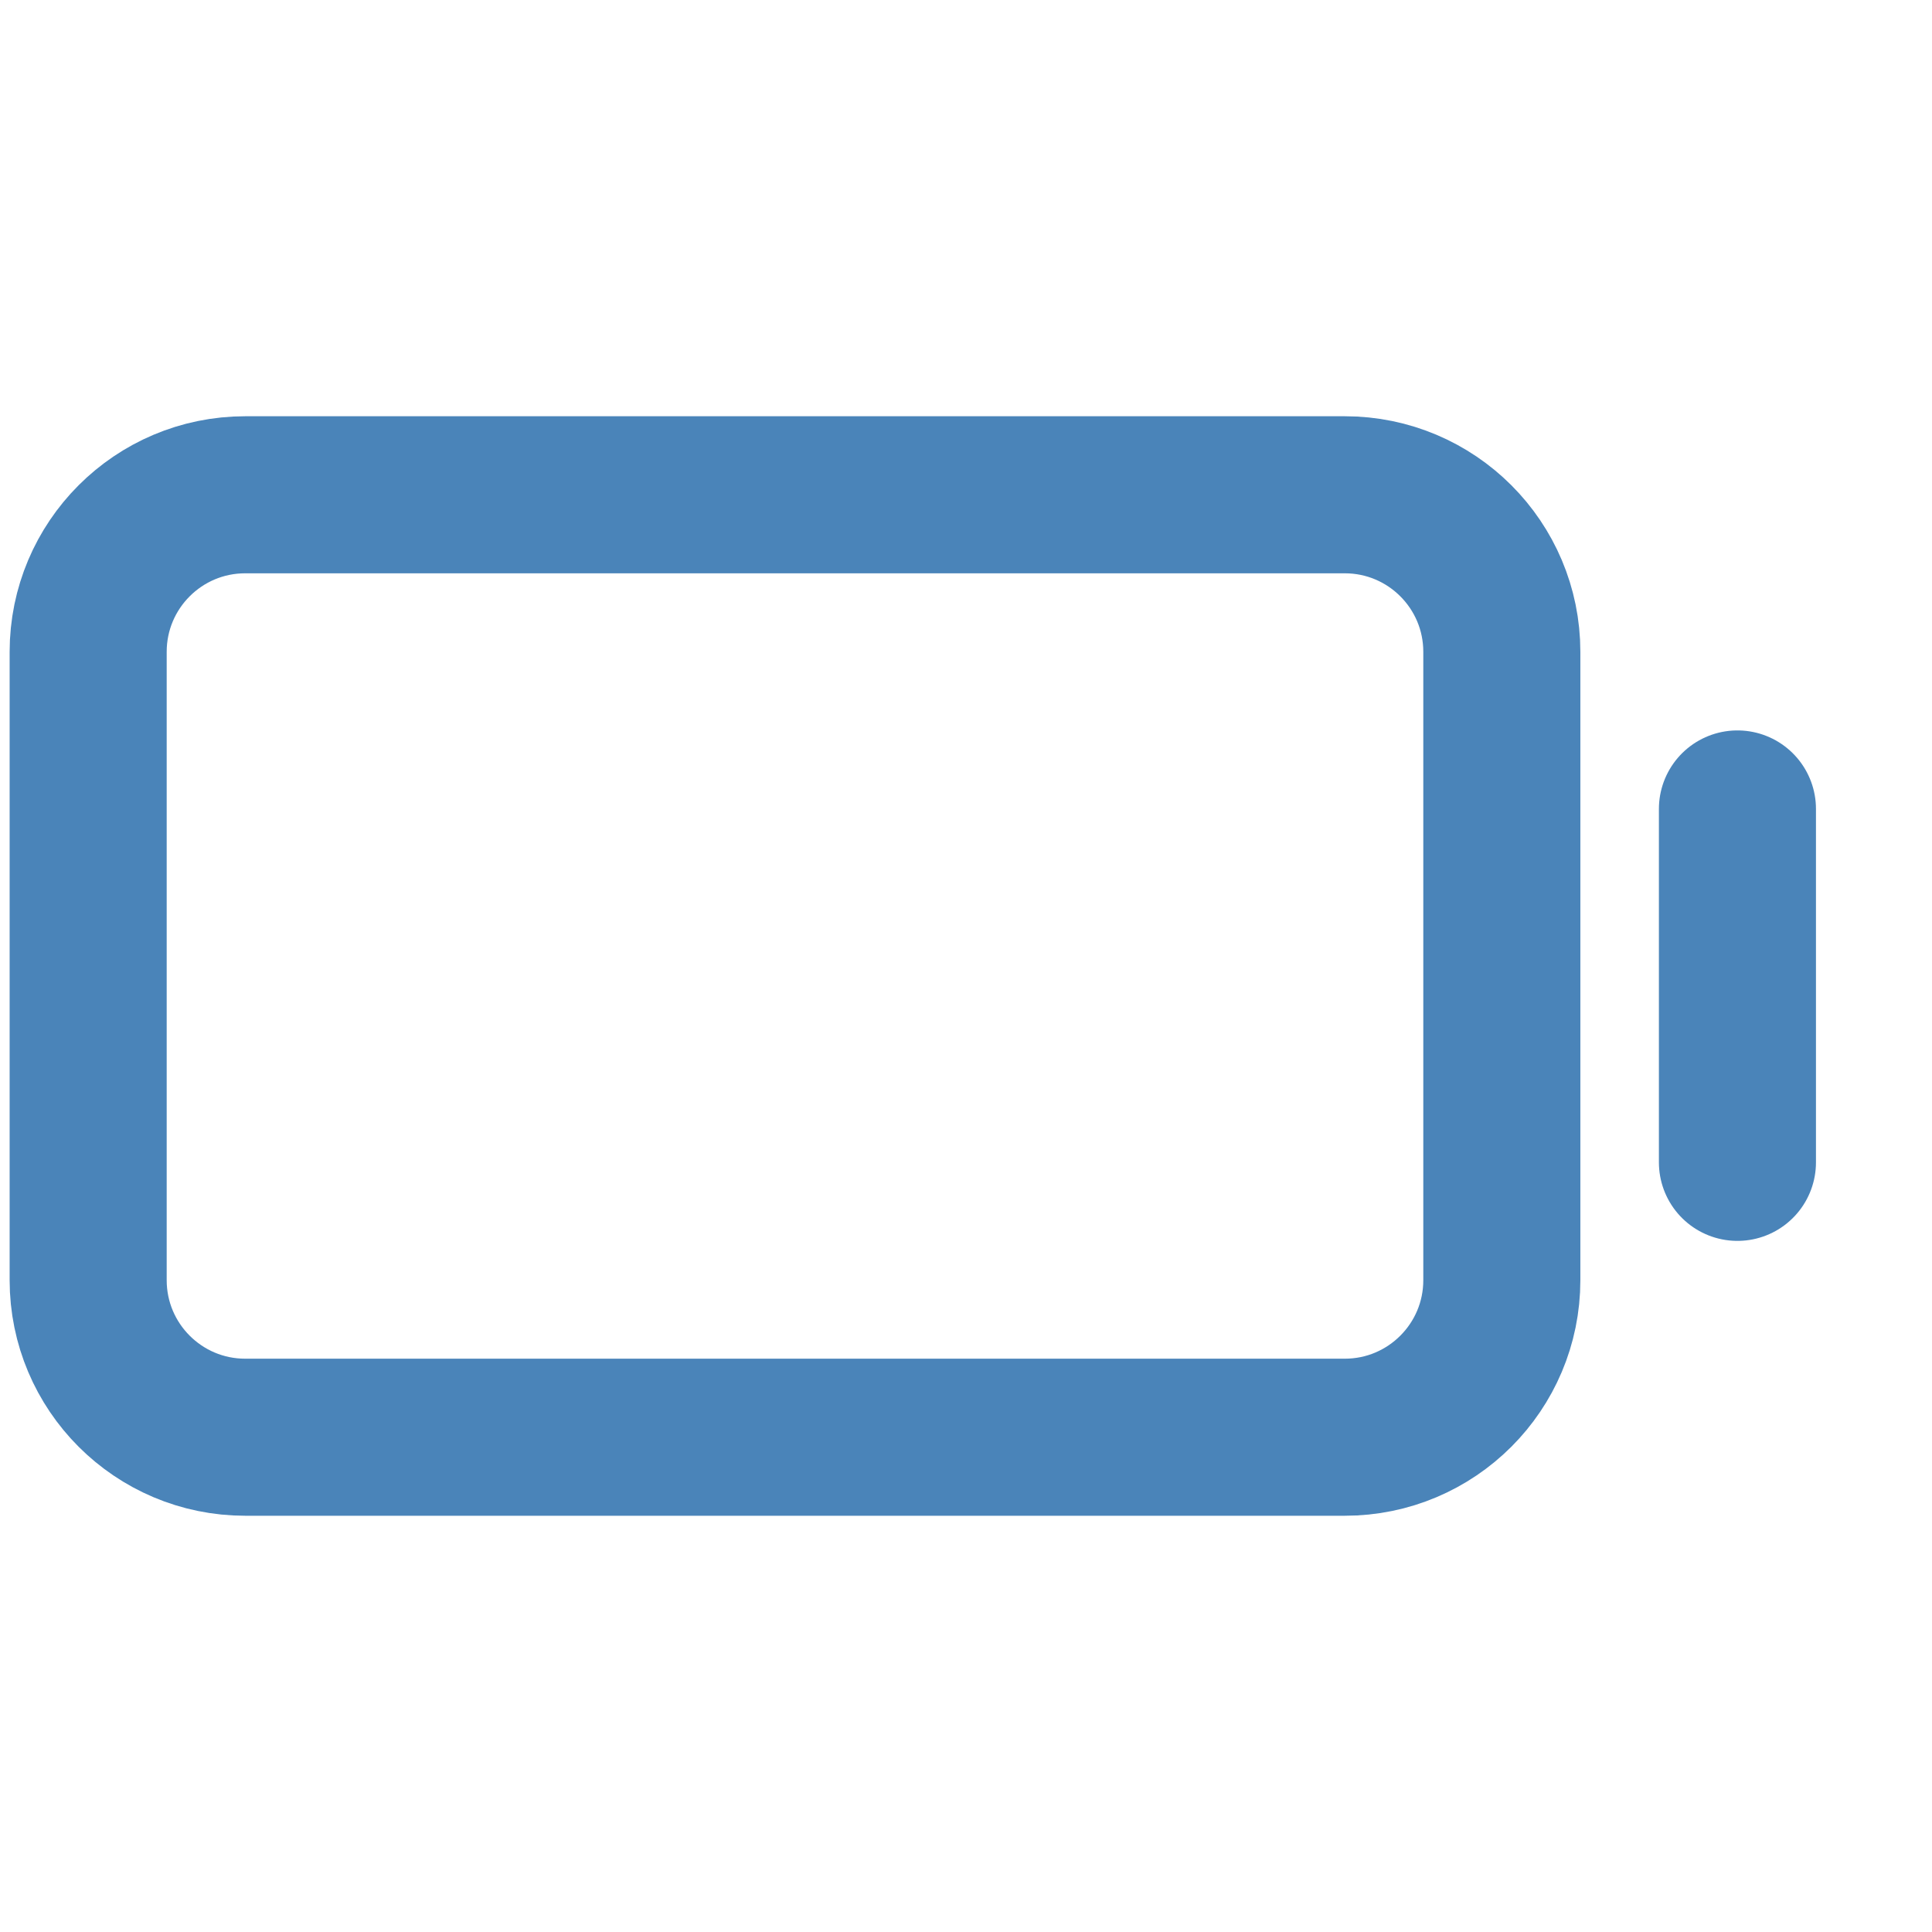 <svg width="41" height="41" viewBox="0 0 41 41" fill="none" xmlns="http://www.w3.org/2000/svg">
<g clip-path="url(#clip0_2065_351)">
<path d="M28.538 10.5H5.204C3.363 10.5 1.871 11.992 1.871 13.833V27.167C1.871 29.008 3.363 30.5 5.204 30.5H28.538C30.379 30.5 31.871 29.008 31.871 27.167V13.833C31.871 11.992 30.379 10.5 28.538 10.5Z" stroke="#4A84B9" stroke-width="3.333" stroke-linecap="round" stroke-linejoin="round"/>
<path d="M36.871 24.667V17.167" stroke="#4A84B9" stroke-width="3.333" stroke-linecap="round" stroke-linejoin="round"/>
</g>
<defs>
<clipPath id="clip0_2065_351">
<rect width="40" height="40" fill="white" transform="translate(0.204 0.5)"/>
</clipPath>
</defs>
</svg>
